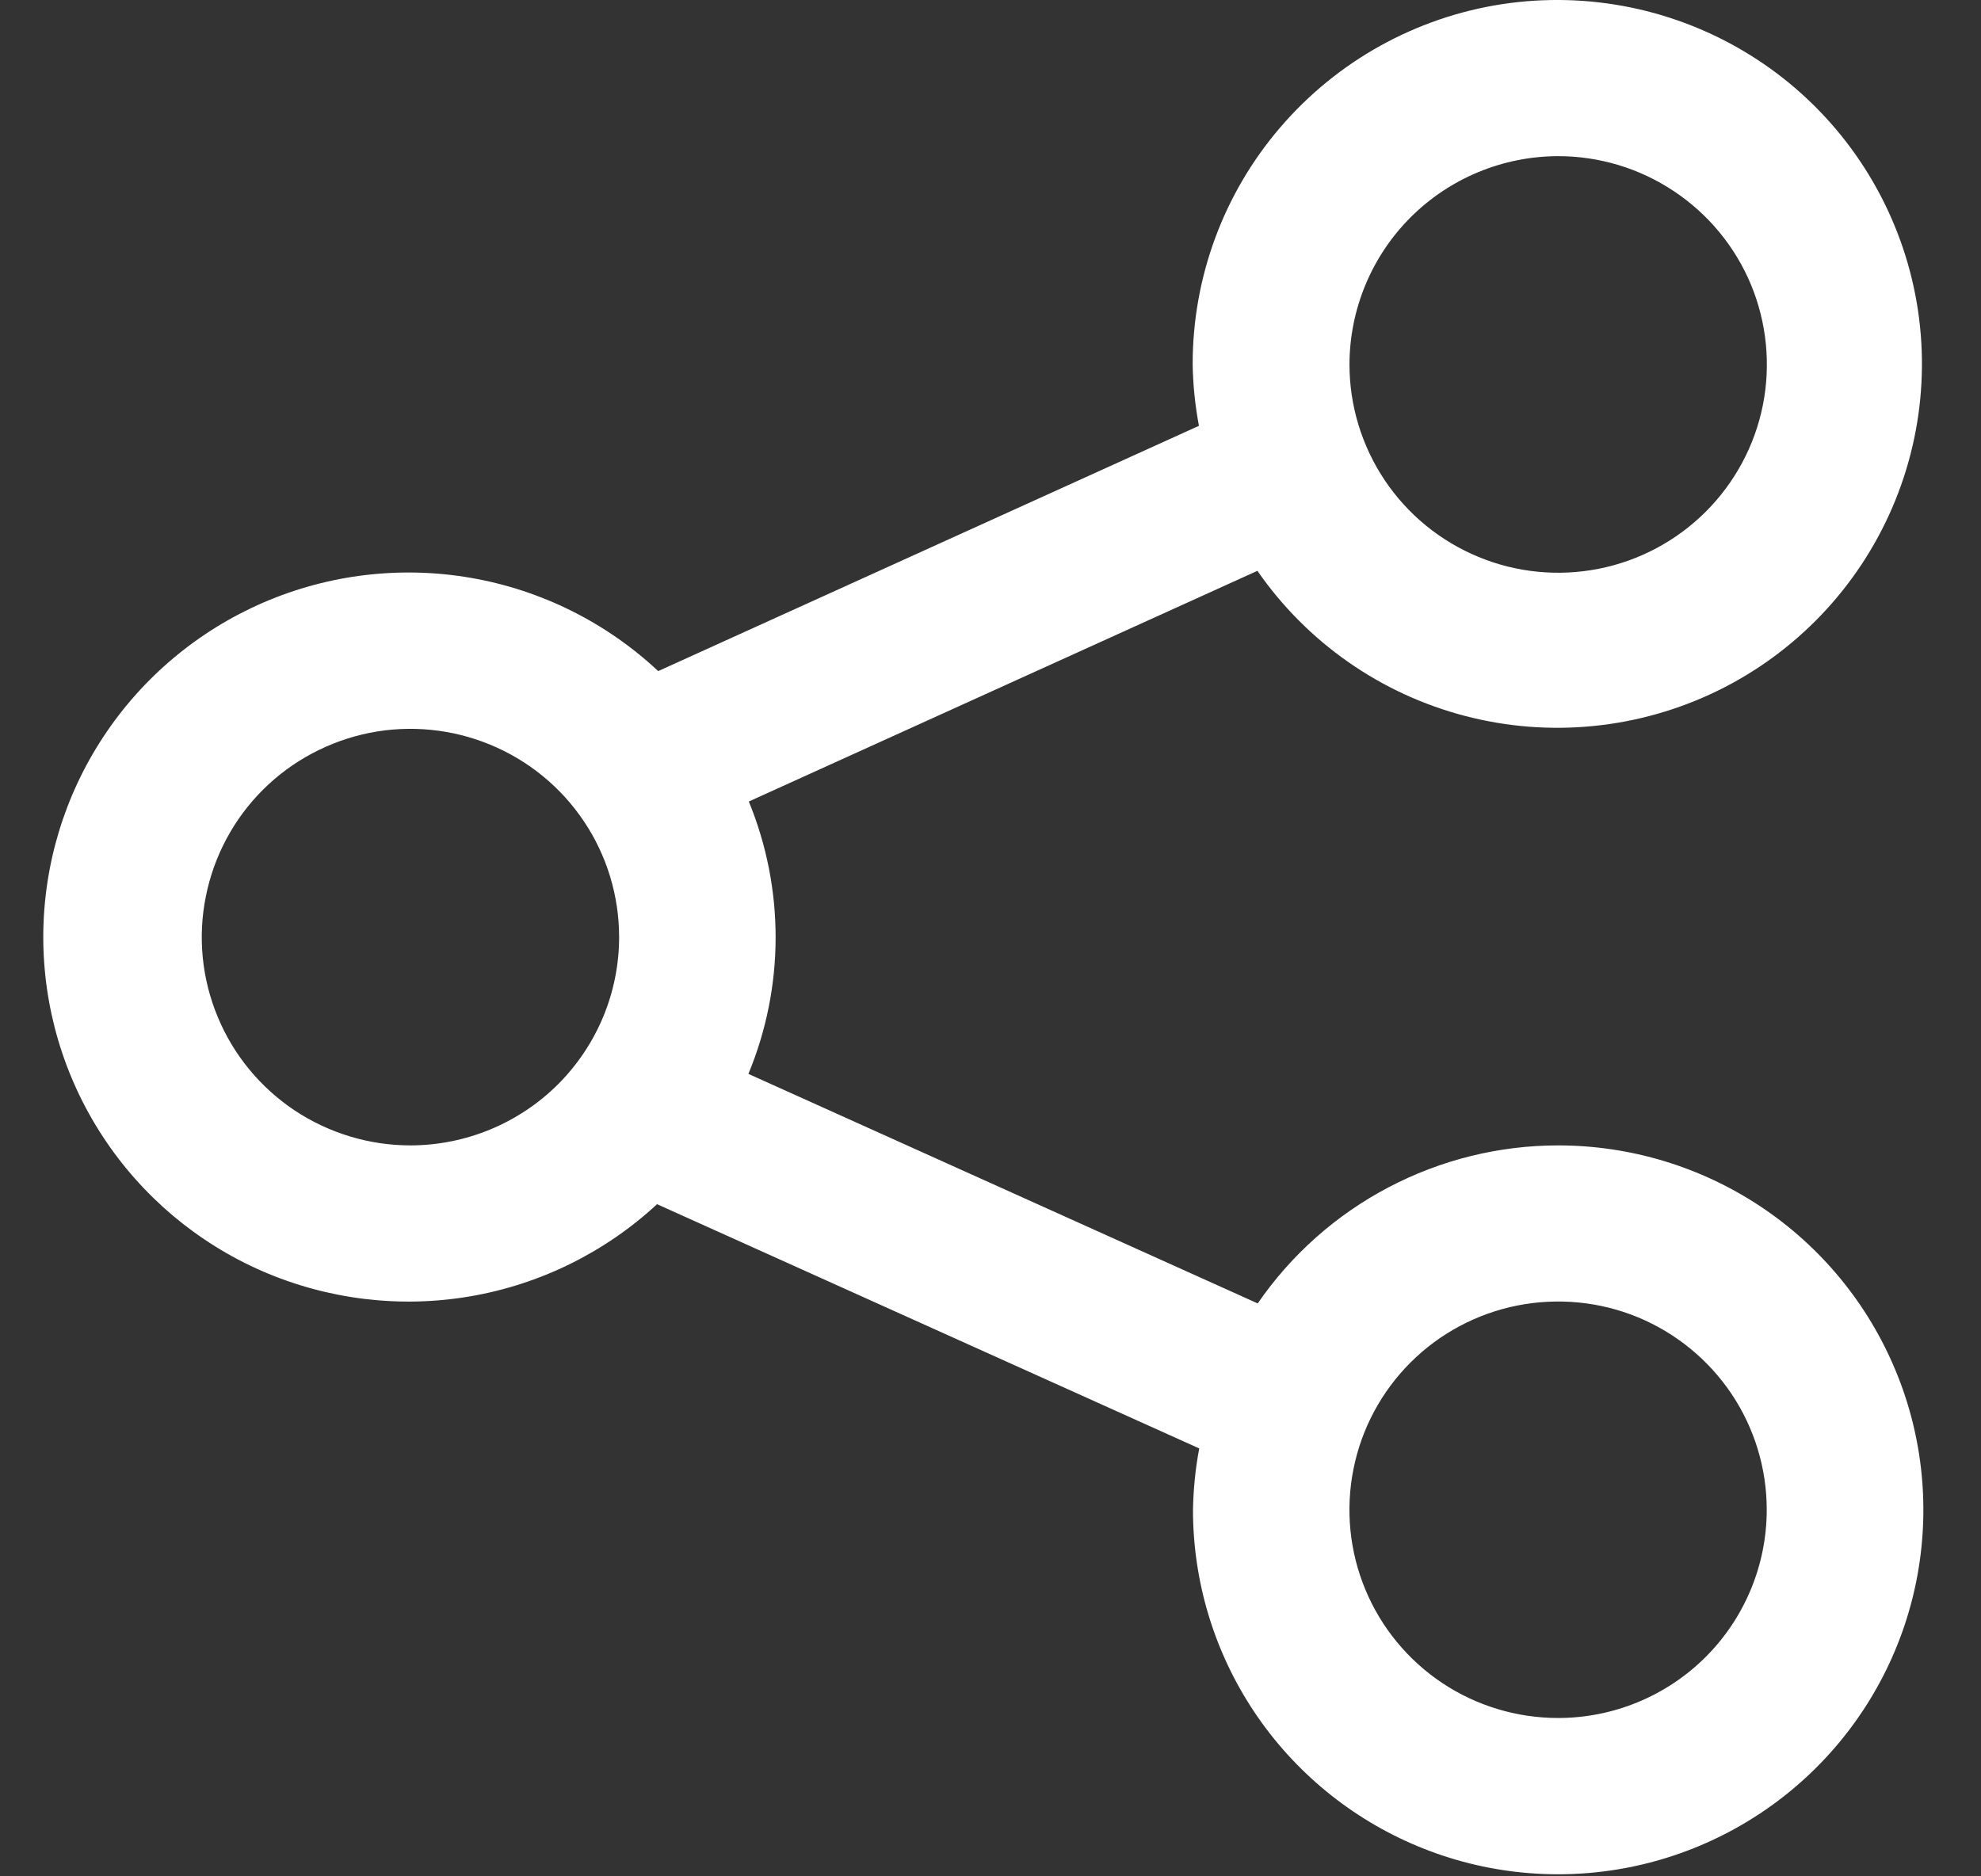 <svg
          xmlns="http://www.w3.org/2000/svg" 
          width="19"
          height="18"
          viewBox="0 0 19 18"
          fill="none"
        >
          <rect x="0" y="0" width="19" height="18" fill="#333333" stroke="none"/>
          <path
            d="M14.944 10.988C14.377 10.988 13.818 11.127 13.316 11.391C12.814 11.655 12.384 12.037 12.063 12.504L7.178 10.302C7.525 9.466 7.526 8.527 7.182 7.689L12.06 5.476C12.536 6.163 13.242 6.657 14.051 6.868C14.861 7.08 15.719 6.994 16.471 6.628C17.222 6.262 17.817 5.639 18.148 4.872C18.479 4.105 18.524 3.245 18.274 2.449C18.024 1.652 17.497 0.971 16.787 0.529C16.077 0.087 15.232 -0.086 14.406 0.04C13.579 0.167 12.825 0.586 12.281 1.22C11.736 1.854 11.438 2.661 11.439 3.496C11.442 3.694 11.463 3.891 11.499 4.085L6.313 6.438C5.815 5.972 5.192 5.661 4.519 5.544C3.847 5.427 3.155 5.509 2.529 5.779C1.902 6.05 1.368 6.497 0.993 7.066C0.617 7.635 0.417 8.301 0.415 8.982C0.414 9.663 0.611 10.33 0.984 10.9C1.357 11.471 1.889 11.921 2.515 12.194C3.14 12.466 3.831 12.551 4.504 12.437C5.177 12.323 5.802 12.015 6.302 11.552L11.502 13.895C11.465 14.089 11.446 14.286 11.442 14.483C11.442 15.175 11.647 15.851 12.032 16.426C12.417 17.001 12.964 17.449 13.604 17.714C14.244 17.979 14.948 18.048 15.628 17.913C16.307 17.778 16.931 17.445 17.421 16.956C17.911 16.467 18.245 15.844 18.38 15.166C18.515 14.488 18.446 13.785 18.18 13.146C17.915 12.507 17.466 11.961 16.89 11.577C16.314 11.193 15.637 10.988 14.944 10.988ZM14.944 1.498C15.34 1.498 15.727 1.615 16.056 1.835C16.385 2.054 16.642 2.366 16.794 2.731C16.945 3.096 16.985 3.498 16.908 3.886C16.831 4.273 16.64 4.629 16.36 4.909C16.08 5.188 15.724 5.379 15.335 5.456C14.947 5.533 14.545 5.494 14.179 5.342C13.813 5.191 13.501 4.935 13.281 4.607C13.061 4.278 12.943 3.892 12.943 3.496C12.944 2.967 13.155 2.459 13.53 2.084C13.905 1.71 14.413 1.499 14.944 1.498ZM3.937 10.988C3.542 10.988 3.155 10.871 2.825 10.652C2.496 10.432 2.239 10.12 2.088 9.755C1.936 9.39 1.896 8.988 1.974 8.601C2.051 8.213 2.241 7.857 2.521 7.577C2.801 7.298 3.158 7.108 3.546 7.03C3.934 6.953 4.337 6.993 4.702 7.144C5.068 7.295 5.381 7.551 5.601 7.88C5.821 8.208 5.938 8.595 5.938 8.99C5.938 9.519 5.727 10.027 5.352 10.402C4.977 10.776 4.468 10.987 3.937 10.988ZM14.944 16.481C14.548 16.481 14.161 16.364 13.832 16.145C13.503 15.925 13.246 15.613 13.095 15.248C12.943 14.883 12.904 14.481 12.981 14.094C13.058 13.706 13.249 13.35 13.529 13.07C13.809 12.791 14.165 12.601 14.553 12.524C14.942 12.447 15.344 12.486 15.71 12.637C16.076 12.789 16.388 13.045 16.608 13.373C16.828 13.702 16.945 14.088 16.945 14.483C16.945 15.013 16.734 15.521 16.359 15.896C15.984 16.27 15.475 16.481 14.944 16.481Z"
            fill="#fff"
          />
        </svg>